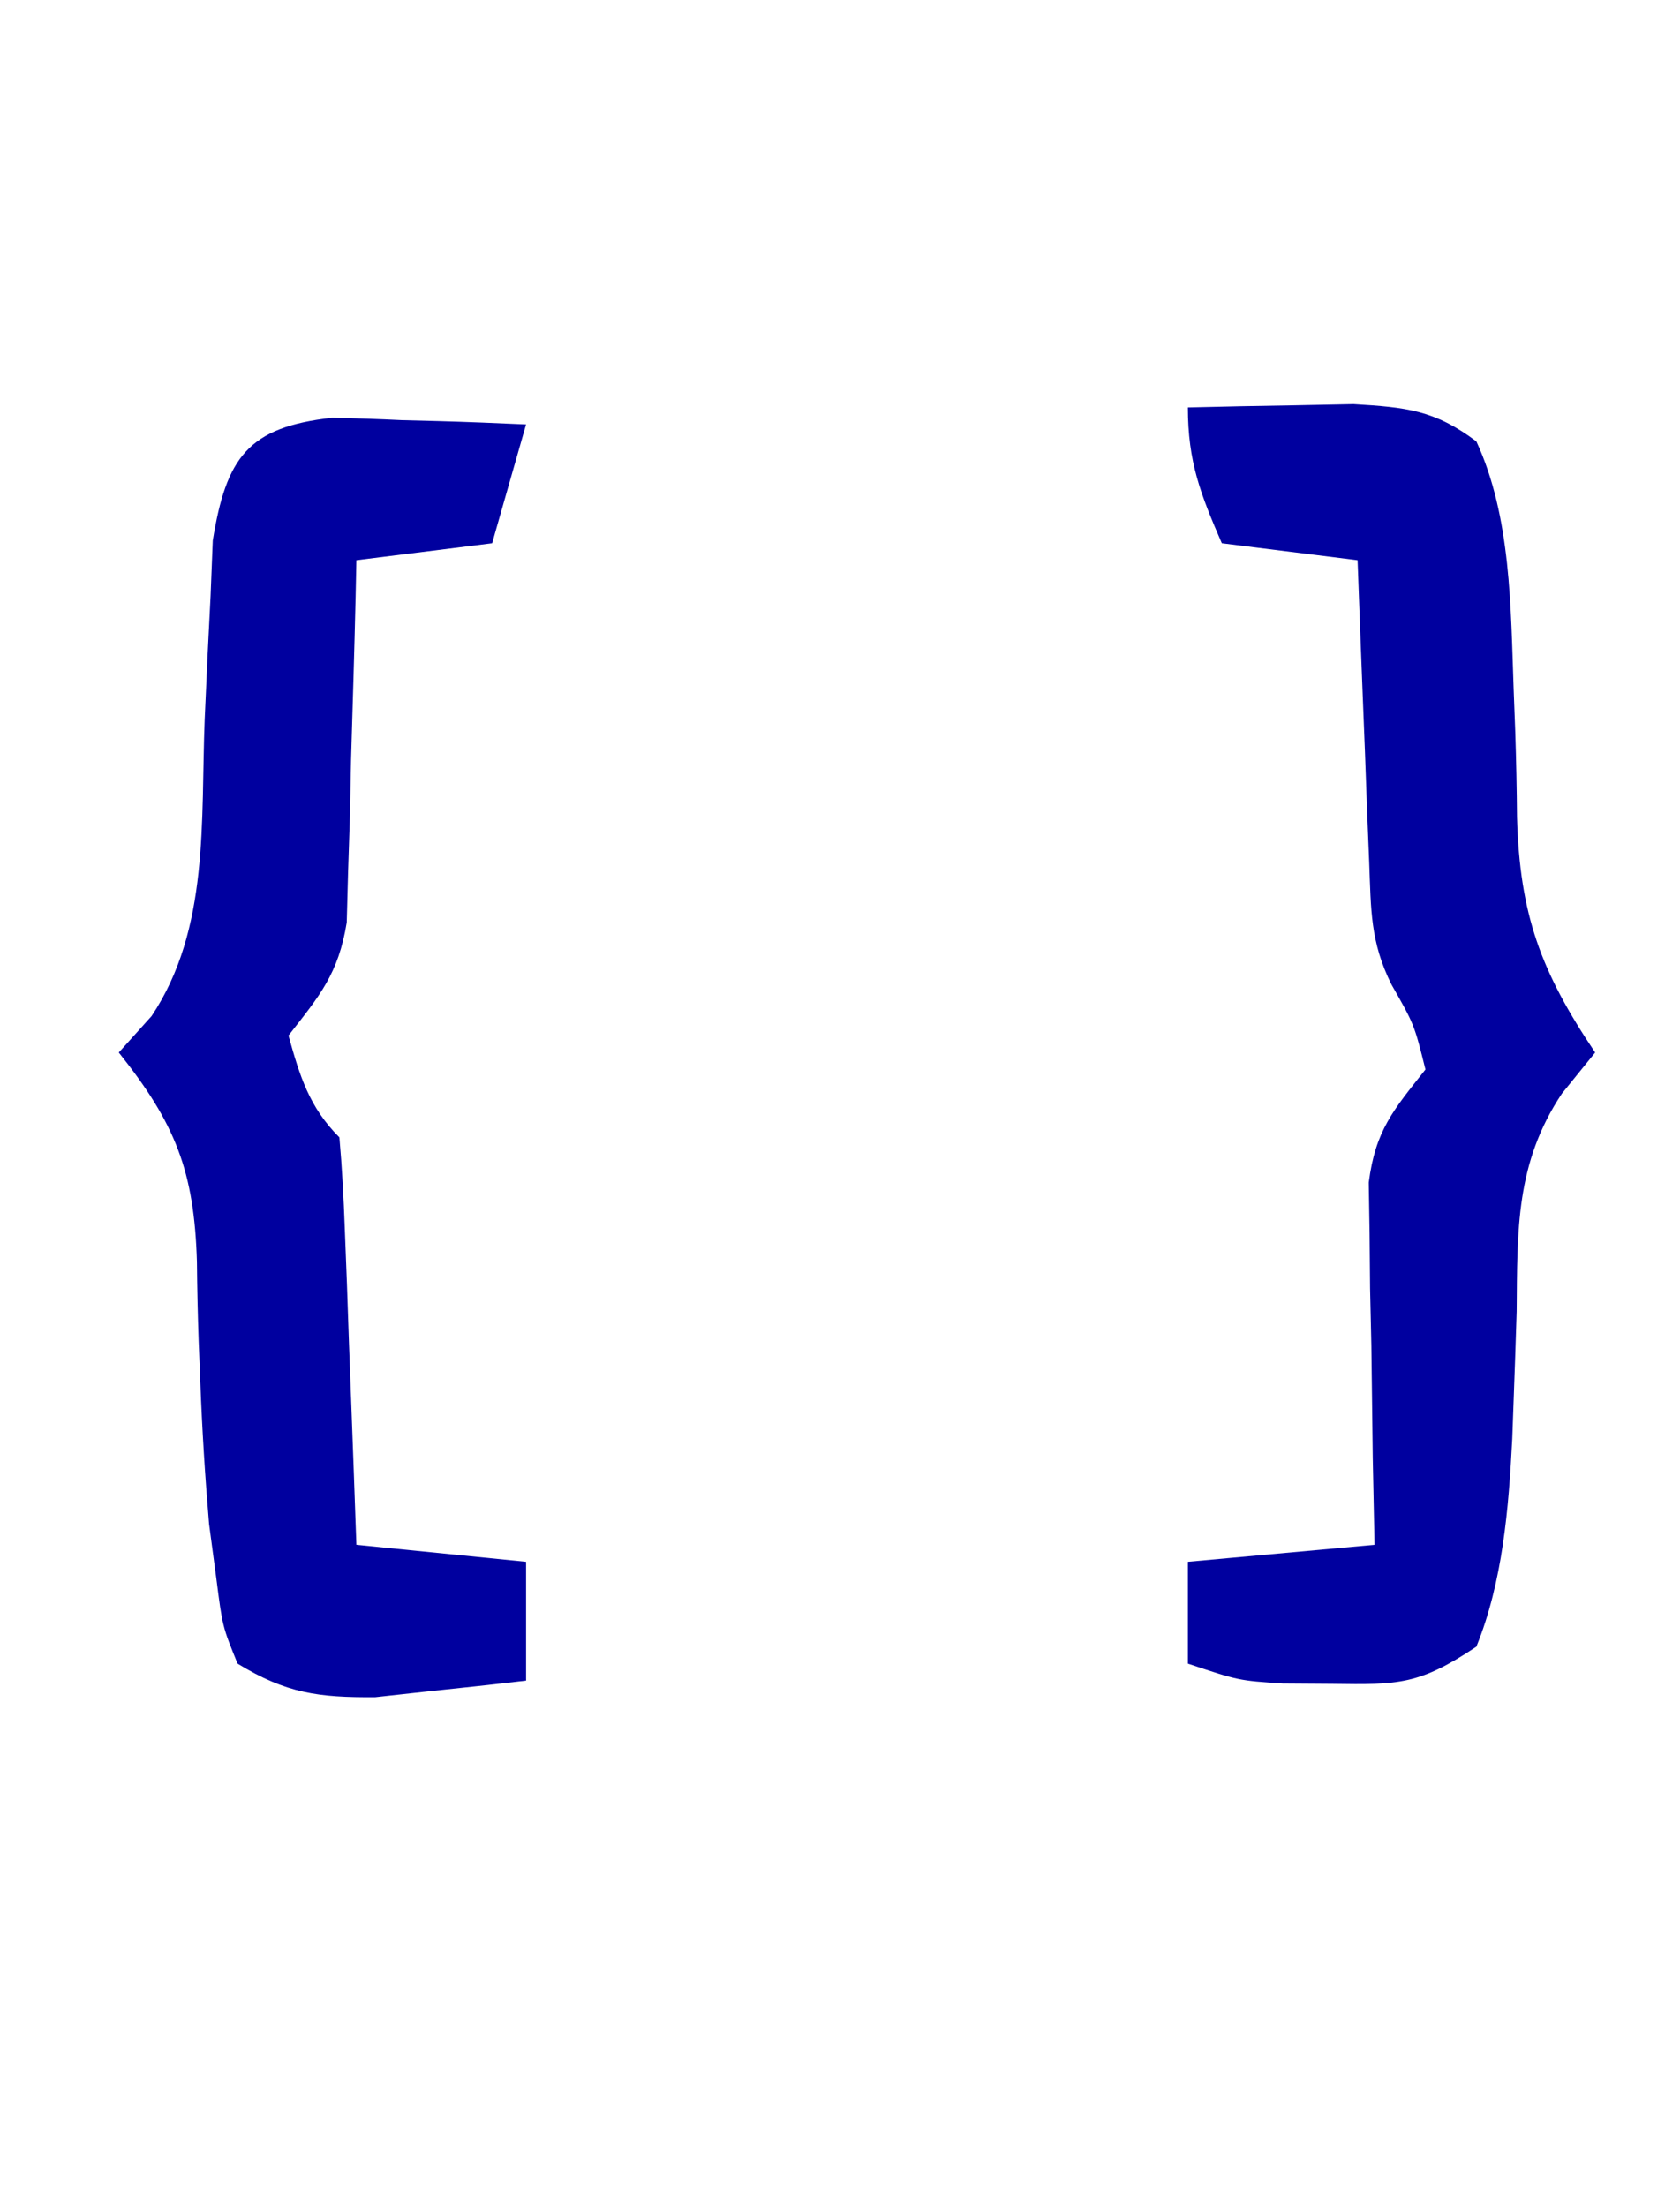 <?xml version="1.0" encoding="UTF-8"?>
<svg version="1.1" xmlns="http://www.w3.org/2000/svg" width="99" height="130">
<path d="M0 0 C2.083 -0.054 4.166 -0.093 6.25 -0.125 C7.99 -0.16 7.99 -0.16 9.766 -0.195 C12.867 -0.008 14.532 0.15 17 2 C19.057 6.449 19.023 11.808 19.199 16.641 C19.231 17.47 19.262 18.299 19.294 19.153 C19.347 20.813 19.382 22.474 19.395 24.135 C19.554 29.868 20.795 33.23 24 38 C23.353 38.799 22.706 39.598 22.039 40.422 C19.31 44.524 19.414 48.448 19.375 53.25 C19.323 54.942 19.266 56.633 19.203 58.324 C19.16 59.533 19.16 59.533 19.115 60.767 C18.904 64.866 18.553 69.17 17 73 C13.63 75.247 12.439 75.246 8.5 75.188 C7.061 75.178 7.061 75.178 5.594 75.168 C3 75 3 75 0 74 C0 72.02 0 70.04 0 68 C5.445 67.505 5.445 67.505 11 67 C10.948 64.471 10.948 64.471 10.895 61.891 C10.866 59.677 10.839 57.464 10.812 55.25 C10.787 54.139 10.762 53.028 10.736 51.883 C10.727 50.813 10.717 49.743 10.707 48.641 C10.683 47.164 10.683 47.164 10.659 45.657 C11.053 42.584 12.113 41.383 14 39 C13.339 36.348 13.339 36.348 12 34 C10.742 31.483 10.792 29.587 10.684 26.773 C10.642 25.742 10.6 24.711 10.557 23.648 C10.517 22.568 10.478 21.488 10.438 20.375 C10.394 19.287 10.351 18.199 10.307 17.078 C10.2 14.386 10.098 11.693 10 9 C7.36 8.67 4.72 8.34 2 8 C0.743 5.094 0 3.204 0 0 Z " fill="#00009F" transform="translate(70,24)"/>
<path d="M0 0 C1.372 0.027 2.743 0.074 4.113 0.141 C5.166 0.168 5.166 0.168 6.24 0.195 C7.969 0.242 9.698 0.314 11.426 0.391 C10.766 2.701 10.106 5.011 9.426 7.391 C6.786 7.721 4.146 8.051 1.426 8.391 C1.411 9.097 1.397 9.803 1.382 10.53 C1.307 13.734 1.21 16.937 1.113 20.141 C1.079 21.807 1.079 21.807 1.045 23.508 C1.009 24.578 0.974 25.648 0.938 26.75 C0.911 27.735 0.885 28.719 0.858 29.733 C0.367 32.753 -0.722 34.024 -2.574 36.391 C-1.907 38.783 -1.353 40.612 0.426 42.391 C0.583 44.169 0.677 45.954 0.742 47.738 C0.805 49.358 0.805 49.358 0.869 51.01 C0.908 52.146 0.948 53.282 0.988 54.453 C1.031 55.593 1.075 56.733 1.119 57.908 C1.226 60.736 1.328 63.563 1.426 66.391 C4.726 66.721 8.026 67.051 11.426 67.391 C11.426 69.701 11.426 72.011 11.426 74.391 C9.532 74.614 7.635 74.819 5.738 75.016 C4.683 75.132 3.627 75.248 2.539 75.367 C-0.811 75.392 -2.715 75.14 -5.574 73.391 C-6.465 71.203 -6.465 71.203 -6.824 68.391 C-6.966 67.326 -7.108 66.261 -7.254 65.164 C-7.491 62.367 -7.664 59.607 -7.77 56.805 C-7.801 56.013 -7.833 55.222 -7.866 54.406 C-7.921 52.842 -7.956 51.276 -7.97 49.711 C-8.127 44.381 -9.242 41.572 -12.574 37.391 C-11.936 36.682 -11.298 35.973 -10.641 35.242 C-7.214 30.104 -7.748 23.731 -7.512 17.766 C-7.408 15.335 -7.293 12.906 -7.164 10.477 C-7.121 9.405 -7.079 8.333 -7.035 7.228 C-6.242 2.347 -4.966 0.543 0 0 Z " fill="#00009F" transform="translate(19.574,24.609)"/>
</svg>
